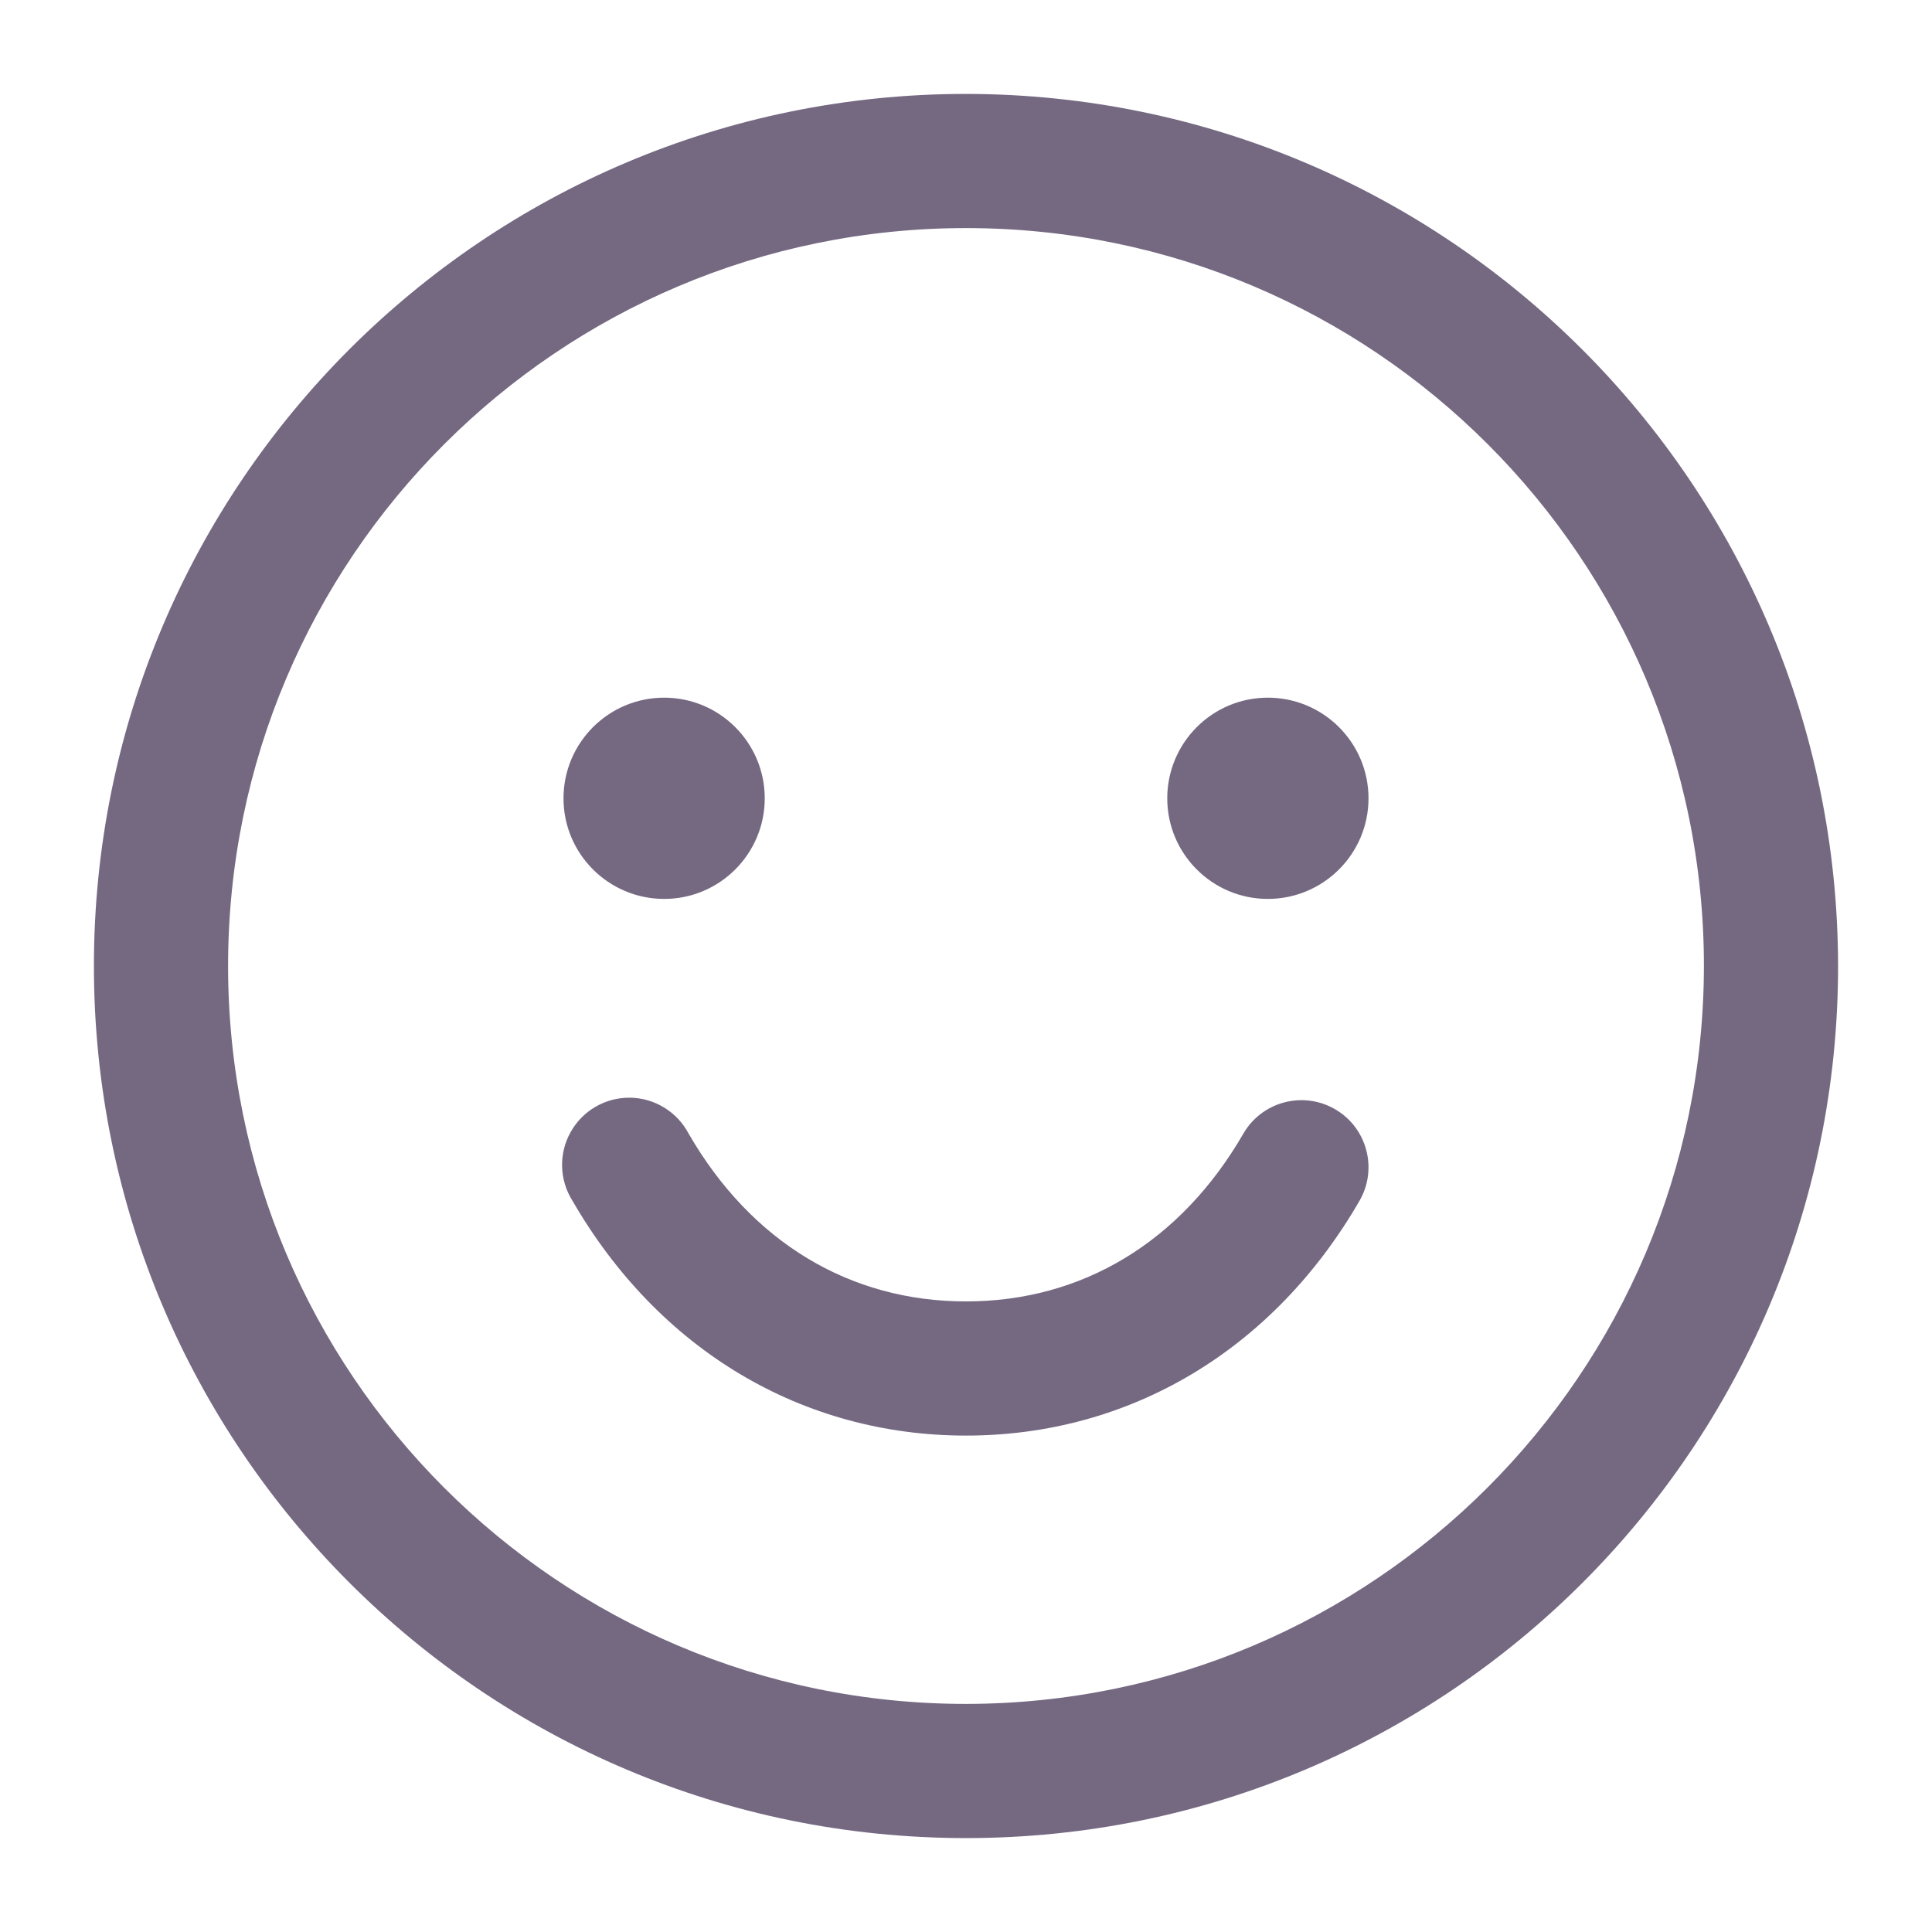 <svg width="18" height="18" viewBox="0 0 18 18" fill="none" xmlns="http://www.w3.org/2000/svg">
    <path fillRule="evenodd" clipRule="evenodd" d="M9 0.875C4.513 0.875 0.875 4.513 0.875 9C0.875 13.487 4.513 17.125 9 17.125C13.487 17.125 17.125 13.487 17.125 9C17.12 4.515 13.485 0.88 9 0.875ZM9 15.875C5.203 15.875 2.125 12.797 2.125 9C2.125 5.203 5.203 2.125 9 2.125C12.797 2.125 15.875 5.203 15.875 9C15.871 12.795 12.795 15.871 9 15.875ZM5.25 7.438C5.25 6.92 5.67 6.5 6.188 6.5C6.705 6.5 7.125 6.92 7.125 7.438C7.125 7.955 6.705 8.375 6.188 8.375C5.67 8.375 5.25 7.955 5.25 7.438ZM12.75 7.438C12.75 7.955 12.33 8.375 11.812 8.375C11.295 8.375 10.875 7.955 10.875 7.438C10.875 6.92 11.295 6.5 11.812 6.5C12.33 6.5 12.75 6.92 12.75 7.438ZM12.666 11.188C11.863 12.577 10.526 13.375 9 13.375C7.474 13.375 6.138 12.578 5.334 11.188C5.211 10.994 5.204 10.748 5.316 10.548C5.428 10.347 5.641 10.224 5.87 10.227C6.1 10.23 6.309 10.359 6.416 10.562C6.999 11.571 7.916 12.125 9 12.125C10.084 12.125 11.001 11.57 11.584 10.562C11.756 10.264 12.139 10.161 12.438 10.334C12.736 10.506 12.839 10.889 12.666 11.188Z" fill="#756982"/>
</svg>

